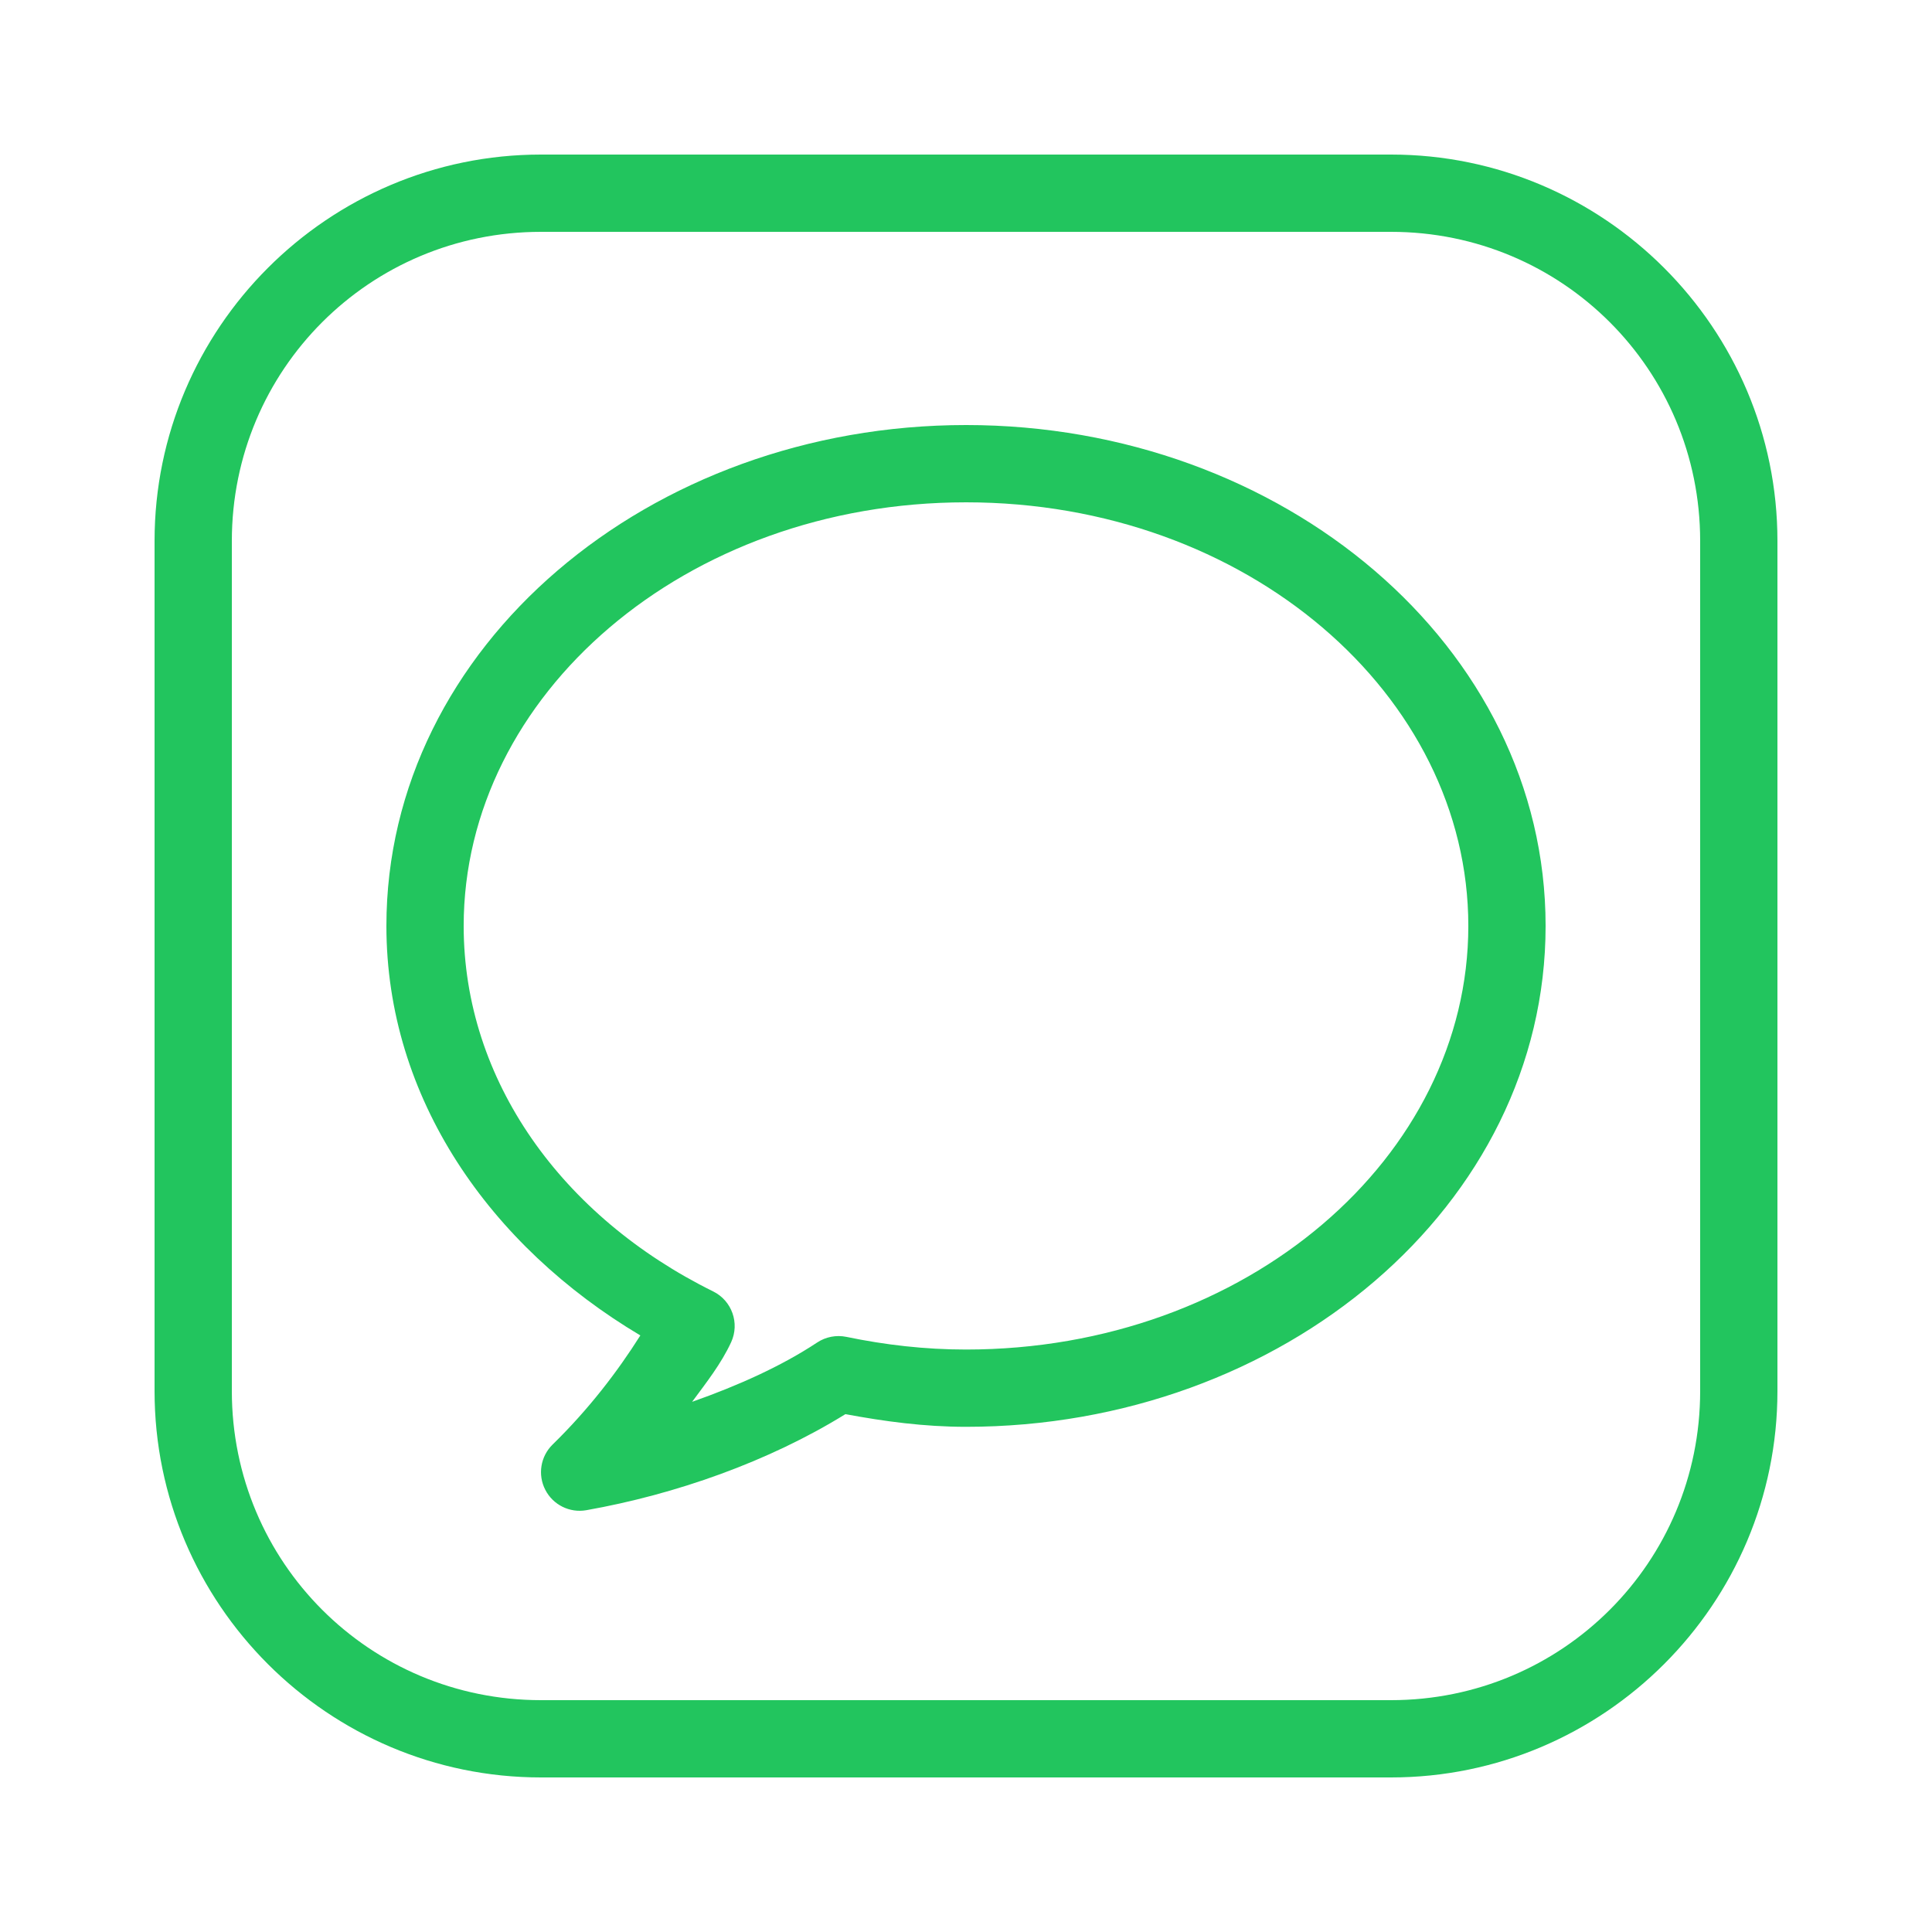 <svg xmlns="http://www.w3.org/2000/svg" xmlns:xlink="http://www.w3.org/1999/xlink" viewBox="0,0,256,256" width="50px" height="50px" fill-rule="nonzero"><g fill="#22c55e" fill-rule="nonzero" stroke="none" stroke-width="1" stroke-linecap="butt" stroke-linejoin="miter" stroke-miterlimit="10" stroke-dasharray="" stroke-dashoffset="0" font-family="none" font-weight="none" font-size="none" text-anchor="none" style="mix-blend-mode: normal"><g transform="scale(5.12,5.12)"><path d="M14,4c-5.511,0 -10,4.489 -10,10v22c0,5.511 4.489,10 10,10h22c5.511,0 10,-4.489 10,-10v-22c0,-5.511 -4.489,-10 -10,-10zM14,6h22c4.431,0 8,3.569 8,8v22c0,4.431 -3.569,8 -8,8h-22c-4.431,0 -8,-3.569 -8,-8v-22c0,-4.431 3.569,-8 8,-8zM25,11c-8.194,0 -15,5.724 -15,12.963c0,4.46 2.681,8.282 6.572,10.598c-0.593,0.94 -1.339,1.914 -2.271,2.824c-0.313,0.307 -0.39,0.781 -0.189,1.171c0.2,0.39 0.631,0.604 1.062,0.528c2.308,-0.409 4.721,-1.258 6.705,-2.486c1.007,0.188 2.039,0.328 3.121,0.328c8.194,0 15,-5.724 15,-12.963c0,-7.239 -6.806,-12.963 -15,-12.963zM25,13c7.27,0 13,4.989 13,10.963c0,5.973 -5.73,10.963 -13,10.963c-1.064,0 -2.095,-0.12 -3.096,-0.328c-0.261,-0.054 -0.534,-0.001 -0.756,0.146c-0.926,0.613 -2.053,1.118 -3.236,1.535c0.367,-0.497 0.753,-0.986 1.01,-1.543c0.226,-0.492 0.02,-1.074 -0.465,-1.314c-3.905,-1.927 -6.457,-5.454 -6.457,-9.459c0,-5.973 5.73,-10.963 13,-10.963z"></path></g></g></svg>